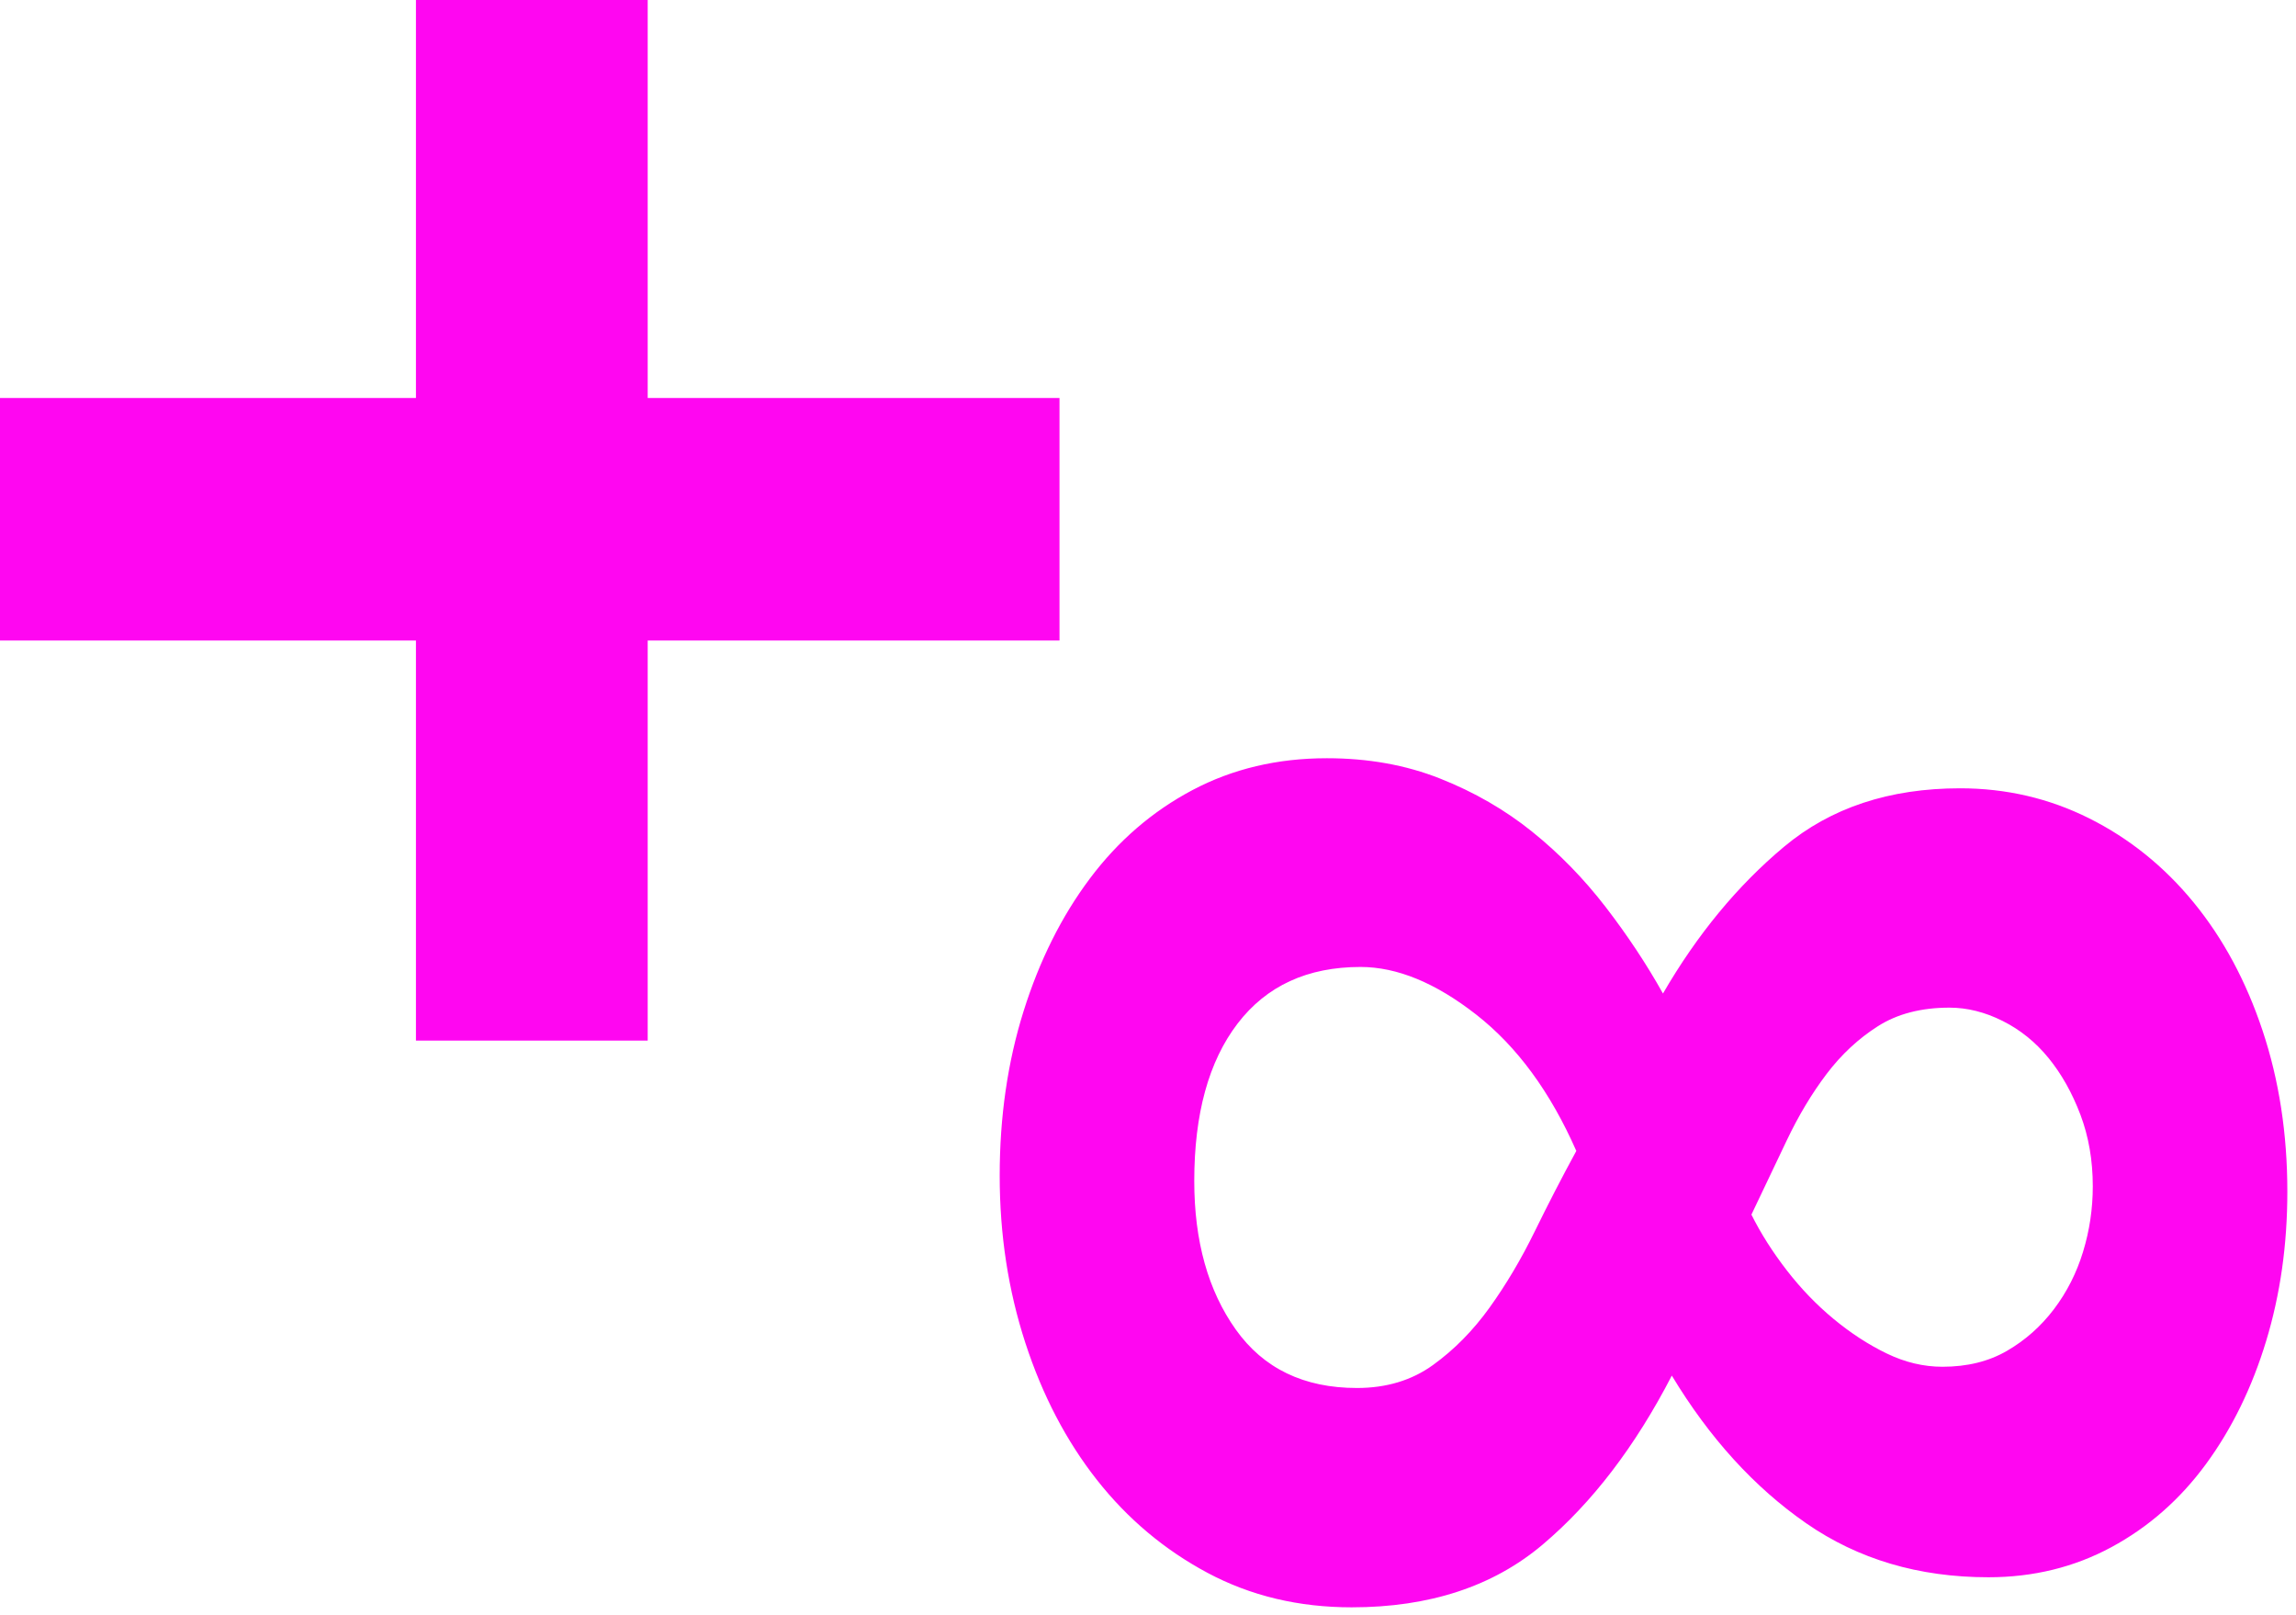 <?xml version="1.0" encoding="UTF-8"?>
<svg width="209px" height="147px" viewBox="0 0 209 147" version="1.1" xmlns="http://www.w3.org/2000/svg" xmlns:xlink="http://www.w3.org/1999/xlink">
    <!-- Generator: Sketch 48.2 (47327) - http://www.bohemiancoding.com/sketch -->
    <title>Group</title>
    <desc>Created with Sketch.</desc>
    <defs></defs>
    <g id="Artboard-Copy-15" stroke="none" stroke-width="1" fill="none" fill-rule="evenodd" transform="translate(-291, -303)">
        <g id="Group" transform="translate(291, 303)" fill="#FF06F1">
            <path d="M120.786,69 C124.543,69 127.978,69.617 131.09,70.851 C134.203,72.085 136.994,73.695 139.463,75.681 C141.932,77.666 144.159,79.947 146.145,82.522 C148.13,85.098 149.875,87.728 151.377,90.411 C154.49,85.045 158.166,80.591 162.406,77.049 C166.646,73.507 171.986,71.737 178.426,71.737 C182.612,71.737 186.53,72.649 190.18,74.473 C193.829,76.298 196.996,78.847 199.679,82.12 C202.362,85.393 204.456,89.284 205.958,93.791 C207.461,98.299 208.212,103.182 208.212,108.441 C208.212,113.27 207.568,117.804 206.28,122.044 C204.992,126.283 203.167,130.012 200.806,133.232 C198.445,136.451 195.573,138.974 192.192,140.798 C188.811,142.622 185.081,143.535 181.002,143.535 C174.669,143.535 169.142,141.898 164.419,138.625 C159.696,135.351 155.617,130.871 152.182,125.183 C148.855,131.622 144.937,136.747 140.429,140.557 C135.921,144.366 130.124,146.271 123.04,146.271 C118.21,146.271 113.836,145.225 109.918,143.132 C106,141.039 102.646,138.222 99.855,134.681 C97.065,131.139 94.891,126.98 93.335,122.205 C91.778,117.429 91,112.358 91,106.992 C91,101.626 91.725,96.635 93.174,92.02 C94.623,87.406 96.635,83.381 99.211,79.947 C101.787,76.512 104.9,73.829 108.55,71.898 C112.199,69.966 116.278,69 120.786,69 Z M123.523,126.31 C118.693,126.31 115.017,124.539 112.494,120.997 C109.972,117.456 108.711,112.948 108.711,107.475 C108.711,101.357 110.026,96.582 112.655,93.147 C115.285,89.713 119.015,87.996 123.845,87.996 C127.173,87.996 130.688,89.445 134.391,92.342 C138.094,95.24 141.127,99.372 143.488,104.738 C142.2,107.099 140.939,109.541 139.704,112.063 C138.47,114.585 137.101,116.892 135.599,118.985 C134.096,121.078 132.379,122.822 130.446,124.217 C128.514,125.612 126.207,126.31 123.523,126.31 Z M177.46,91.698 C179.07,91.698 180.68,92.101 182.29,92.906 C183.9,93.711 185.296,94.838 186.477,96.286 C187.657,97.735 188.623,99.452 189.375,101.438 C190.126,103.423 190.502,105.597 190.502,107.958 C190.502,109.997 190.207,111.982 189.616,113.914 C189.026,115.846 188.14,117.59 186.96,119.146 C185.779,120.702 184.357,121.963 182.693,122.929 C181.029,123.895 179.07,124.378 176.816,124.378 C175.099,124.378 173.408,123.975 171.744,123.17 C170.081,122.366 168.471,121.319 166.914,120.031 C165.358,118.743 163.936,117.268 162.648,115.604 C161.36,113.941 160.286,112.251 159.428,110.533 L162.648,103.772 C163.721,101.518 164.929,99.506 166.27,97.735 C167.612,95.964 169.168,94.516 170.939,93.389 C172.711,92.262 174.884,91.698 177.46,91.698 Z" id="Mask"></path>
            <polygon id="Mask" points="58.959 -2.45515531e-14 58.959 36.218 96.444 36.218 96.444 58.289 58.959 58.289 58.959 94.696 37.862 94.696 37.862 58.289 -1.98951966e-13 58.289 -1.82439299e-13 36.218 37.862 36.218 37.862 -2.84217094e-14"></polygon>
        </g>
    </g>
</svg>